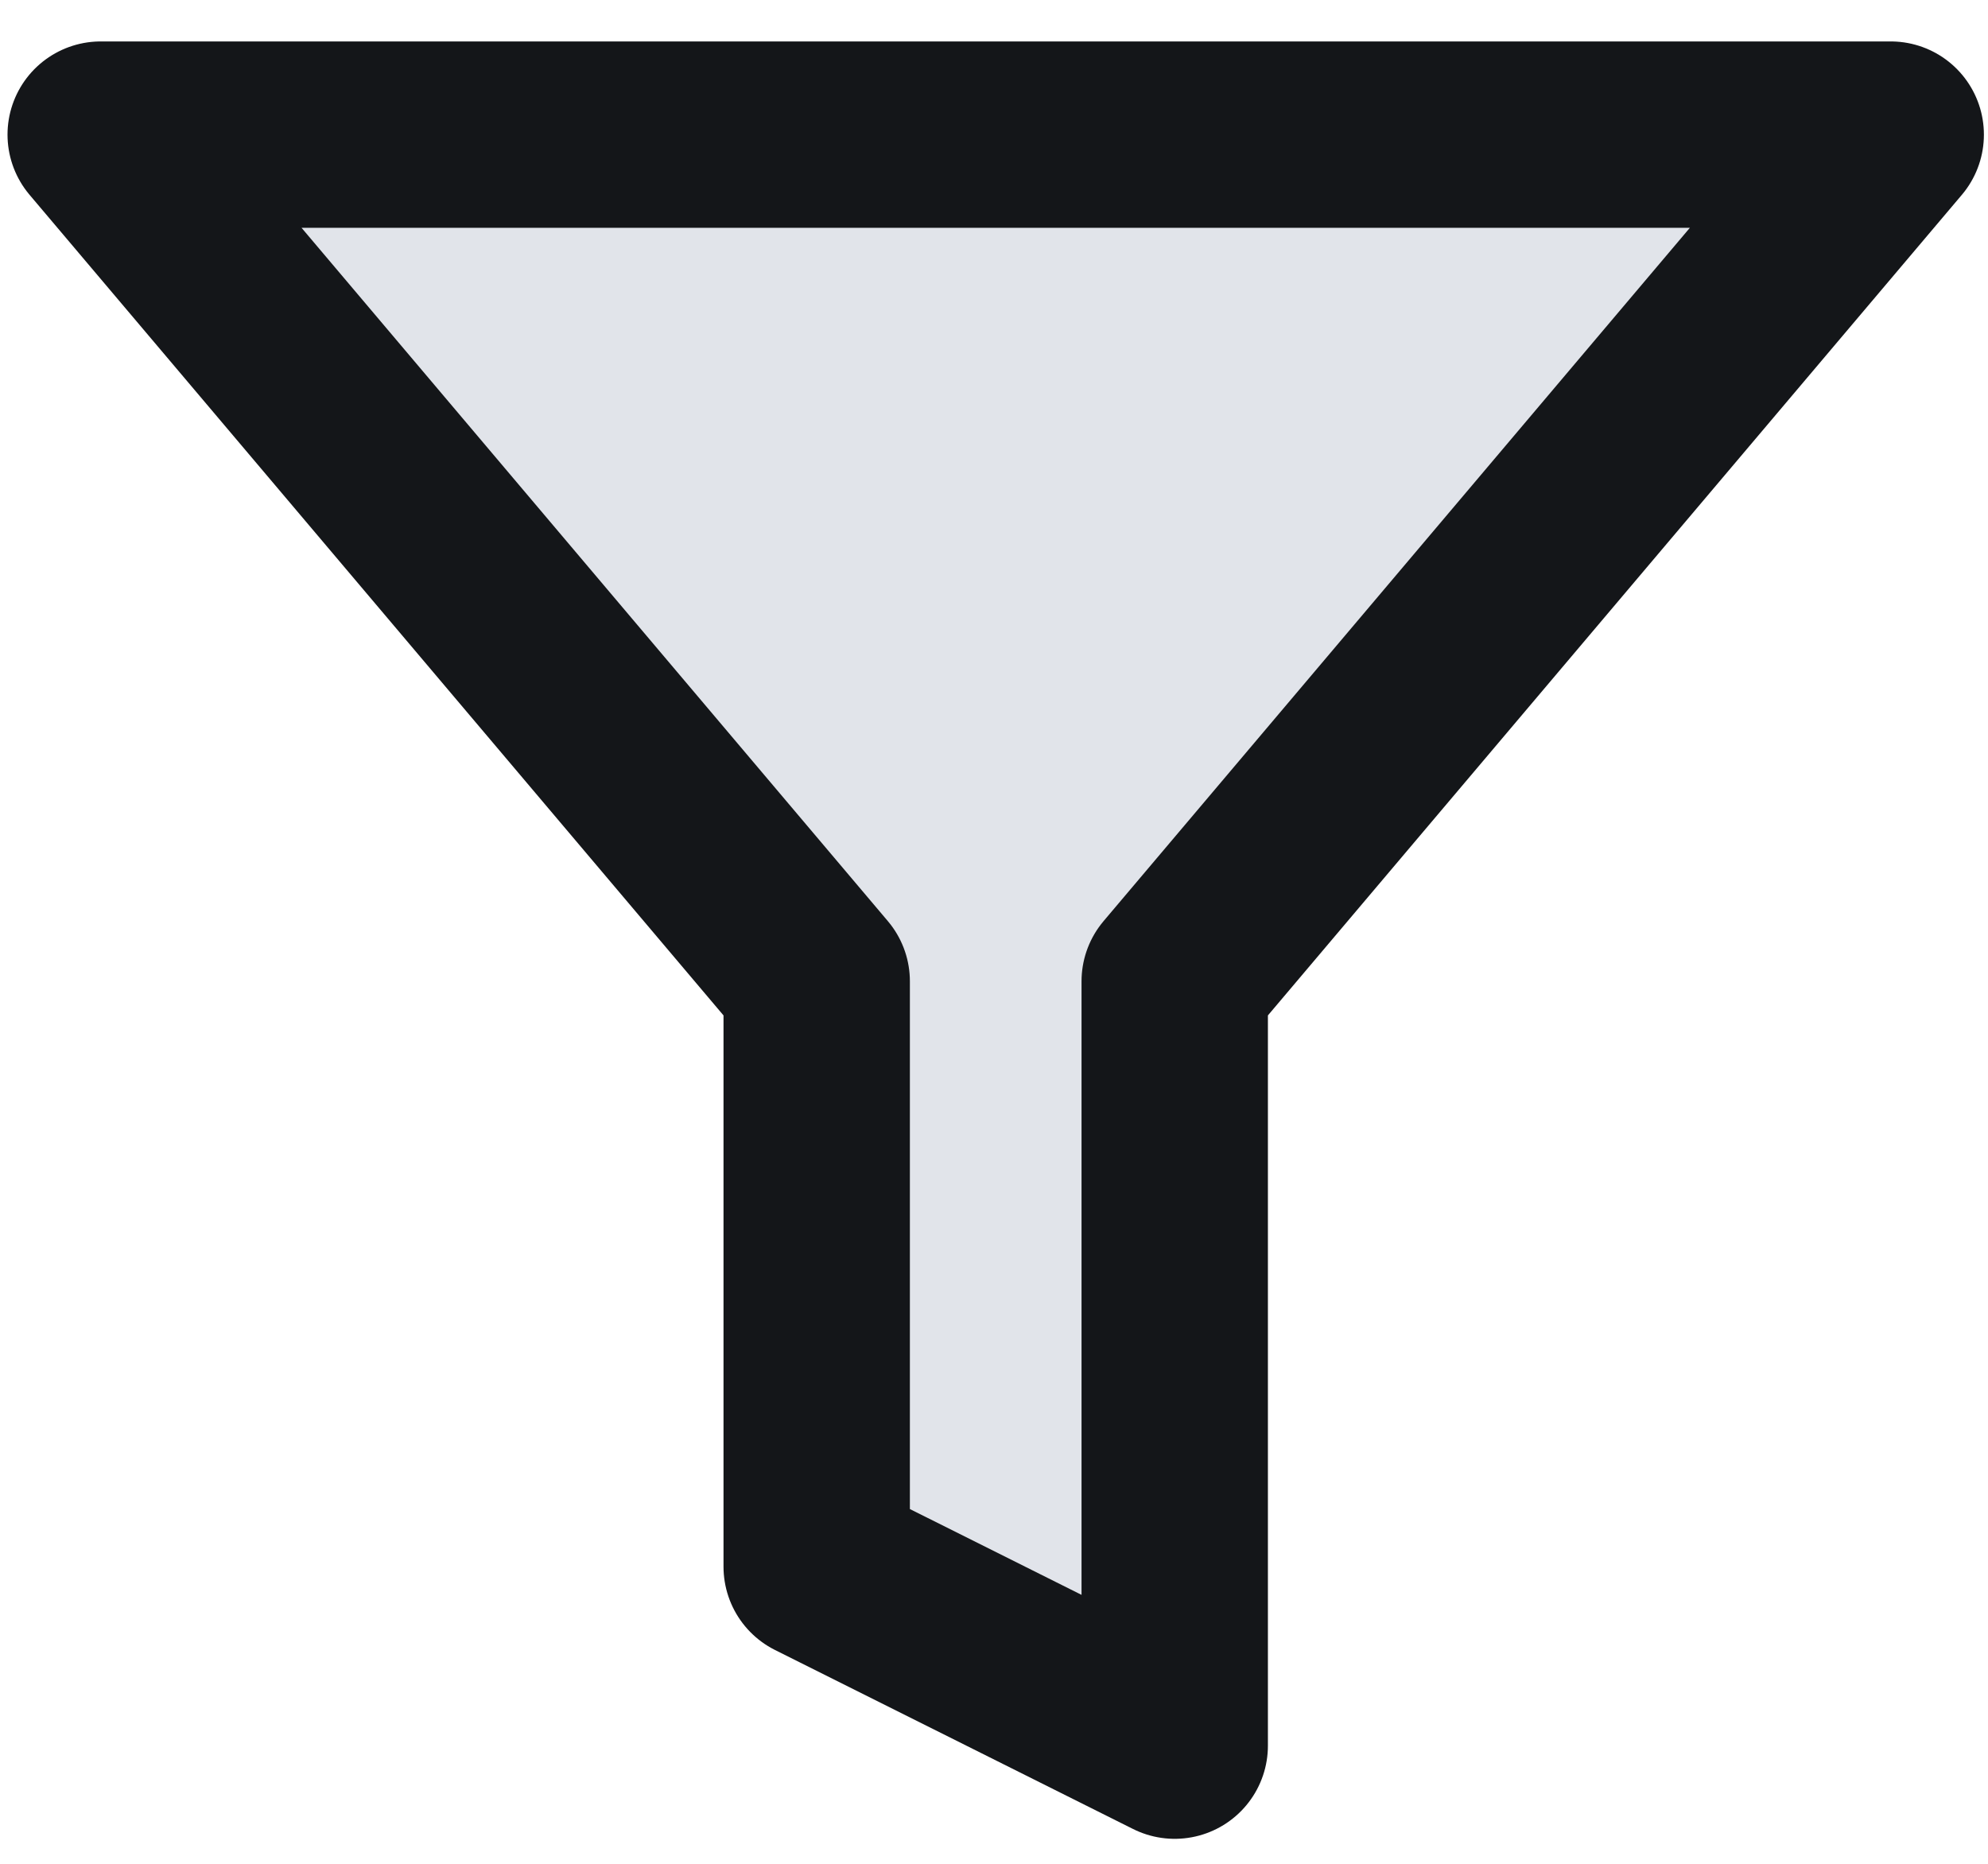 <svg width="32" height="30" viewBox="0 0 32 30" fill="none" xmlns="http://www.w3.org/2000/svg">
<path d="M30.434 2.167H1.621L13.146 15.795V25.217L18.909 28.098V15.795L30.434 2.167Z" fill="#E1E4EA" stroke="#141619" stroke-width="3" stroke-linecap="round" stroke-linejoin="round"/>
</svg>
